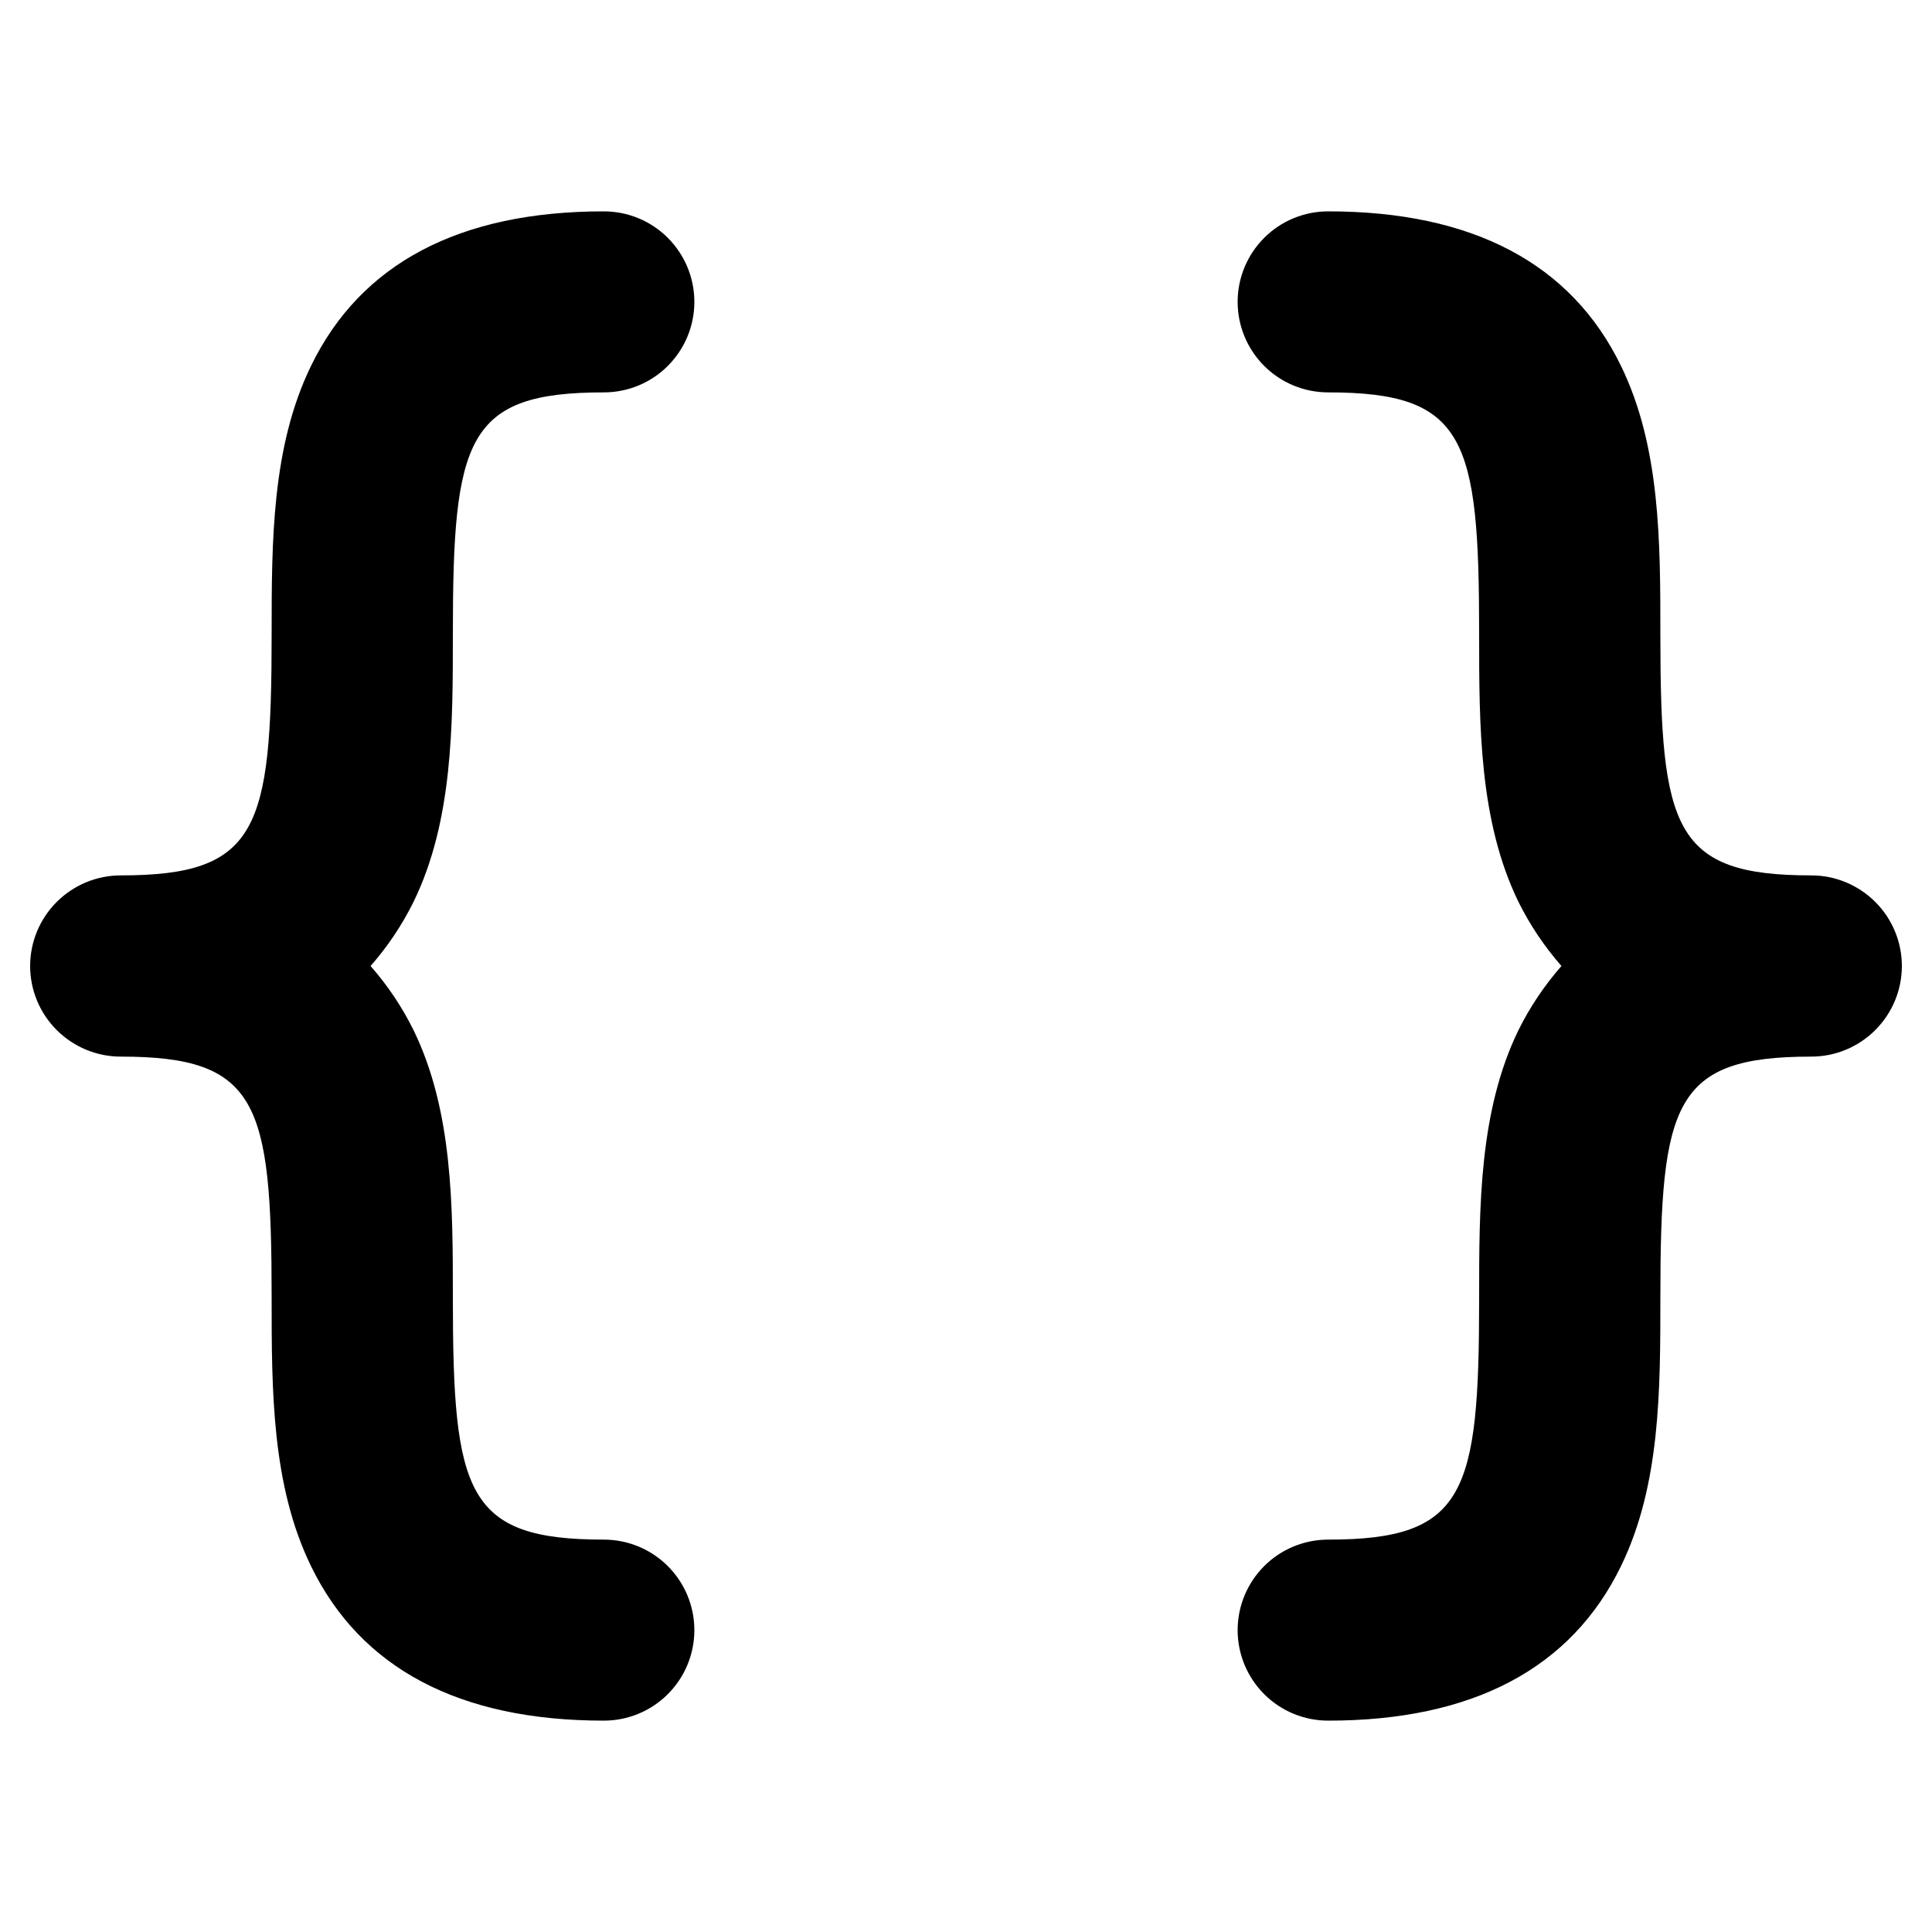 <svg width="20" height="20" viewBox="0 0 20 20" fill="none" xmlns="http://www.w3.org/2000/svg">
<path d="M4.281 9.336C4.162 9.576 4.013 9.799 3.836 10C4.013 10.201 4.162 10.424 4.281 10.664C4.688 11.5 4.688 12.484 4.688 13.438C4.688 15.461 4.828 15.938 6.25 15.938C6.499 15.938 6.737 16.036 6.913 16.212C7.089 16.388 7.188 16.626 7.188 16.875C7.188 17.124 7.089 17.362 6.913 17.538C6.737 17.714 6.499 17.812 6.25 17.812C4.758 17.812 3.734 17.273 3.219 16.211C2.812 15.375 2.812 14.391 2.812 13.438C2.812 11.414 2.672 10.938 1.25 10.938C1.001 10.938 0.763 10.839 0.587 10.663C0.411 10.487 0.312 10.249 0.312 10C0.312 9.751 0.411 9.513 0.587 9.337C0.763 9.161 1.001 9.062 1.25 9.062C2.672 9.062 2.812 8.586 2.812 6.562C2.812 5.609 2.812 4.625 3.219 3.789C3.734 2.727 4.758 2.188 6.25 2.188C6.499 2.188 6.737 2.286 6.913 2.462C7.089 2.638 7.188 2.876 7.188 3.125C7.188 3.374 7.089 3.612 6.913 3.788C6.737 3.964 6.499 4.062 6.25 4.062C4.828 4.062 4.688 4.539 4.688 6.562C4.688 7.516 4.688 8.5 4.281 9.336ZM18.75 9.062C17.328 9.062 17.188 8.586 17.188 6.562C17.188 5.609 17.188 4.625 16.781 3.789C16.266 2.727 15.242 2.188 13.75 2.188C13.501 2.188 13.263 2.286 13.087 2.462C12.911 2.638 12.812 2.876 12.812 3.125C12.812 3.374 12.911 3.612 13.087 3.788C13.263 3.964 13.501 4.062 13.75 4.062C15.172 4.062 15.312 4.539 15.312 6.562C15.312 7.516 15.312 8.5 15.719 9.336C15.838 9.576 15.988 9.799 16.164 10C15.988 10.201 15.838 10.424 15.719 10.664C15.312 11.5 15.312 12.484 15.312 13.438C15.312 15.461 15.172 15.938 13.75 15.938C13.501 15.938 13.263 16.036 13.087 16.212C12.911 16.388 12.812 16.626 12.812 16.875C12.812 17.124 12.911 17.362 13.087 17.538C13.263 17.714 13.501 17.812 13.75 17.812C15.242 17.812 16.266 17.273 16.781 16.211C17.188 15.375 17.188 14.391 17.188 13.438C17.188 11.414 17.328 10.938 18.75 10.938C18.999 10.938 19.237 10.839 19.413 10.663C19.589 10.487 19.688 10.249 19.688 10C19.688 9.751 19.589 9.513 19.413 9.337C19.237 9.161 18.999 9.062 18.75 9.062Z" fill="black"/>
</svg>
